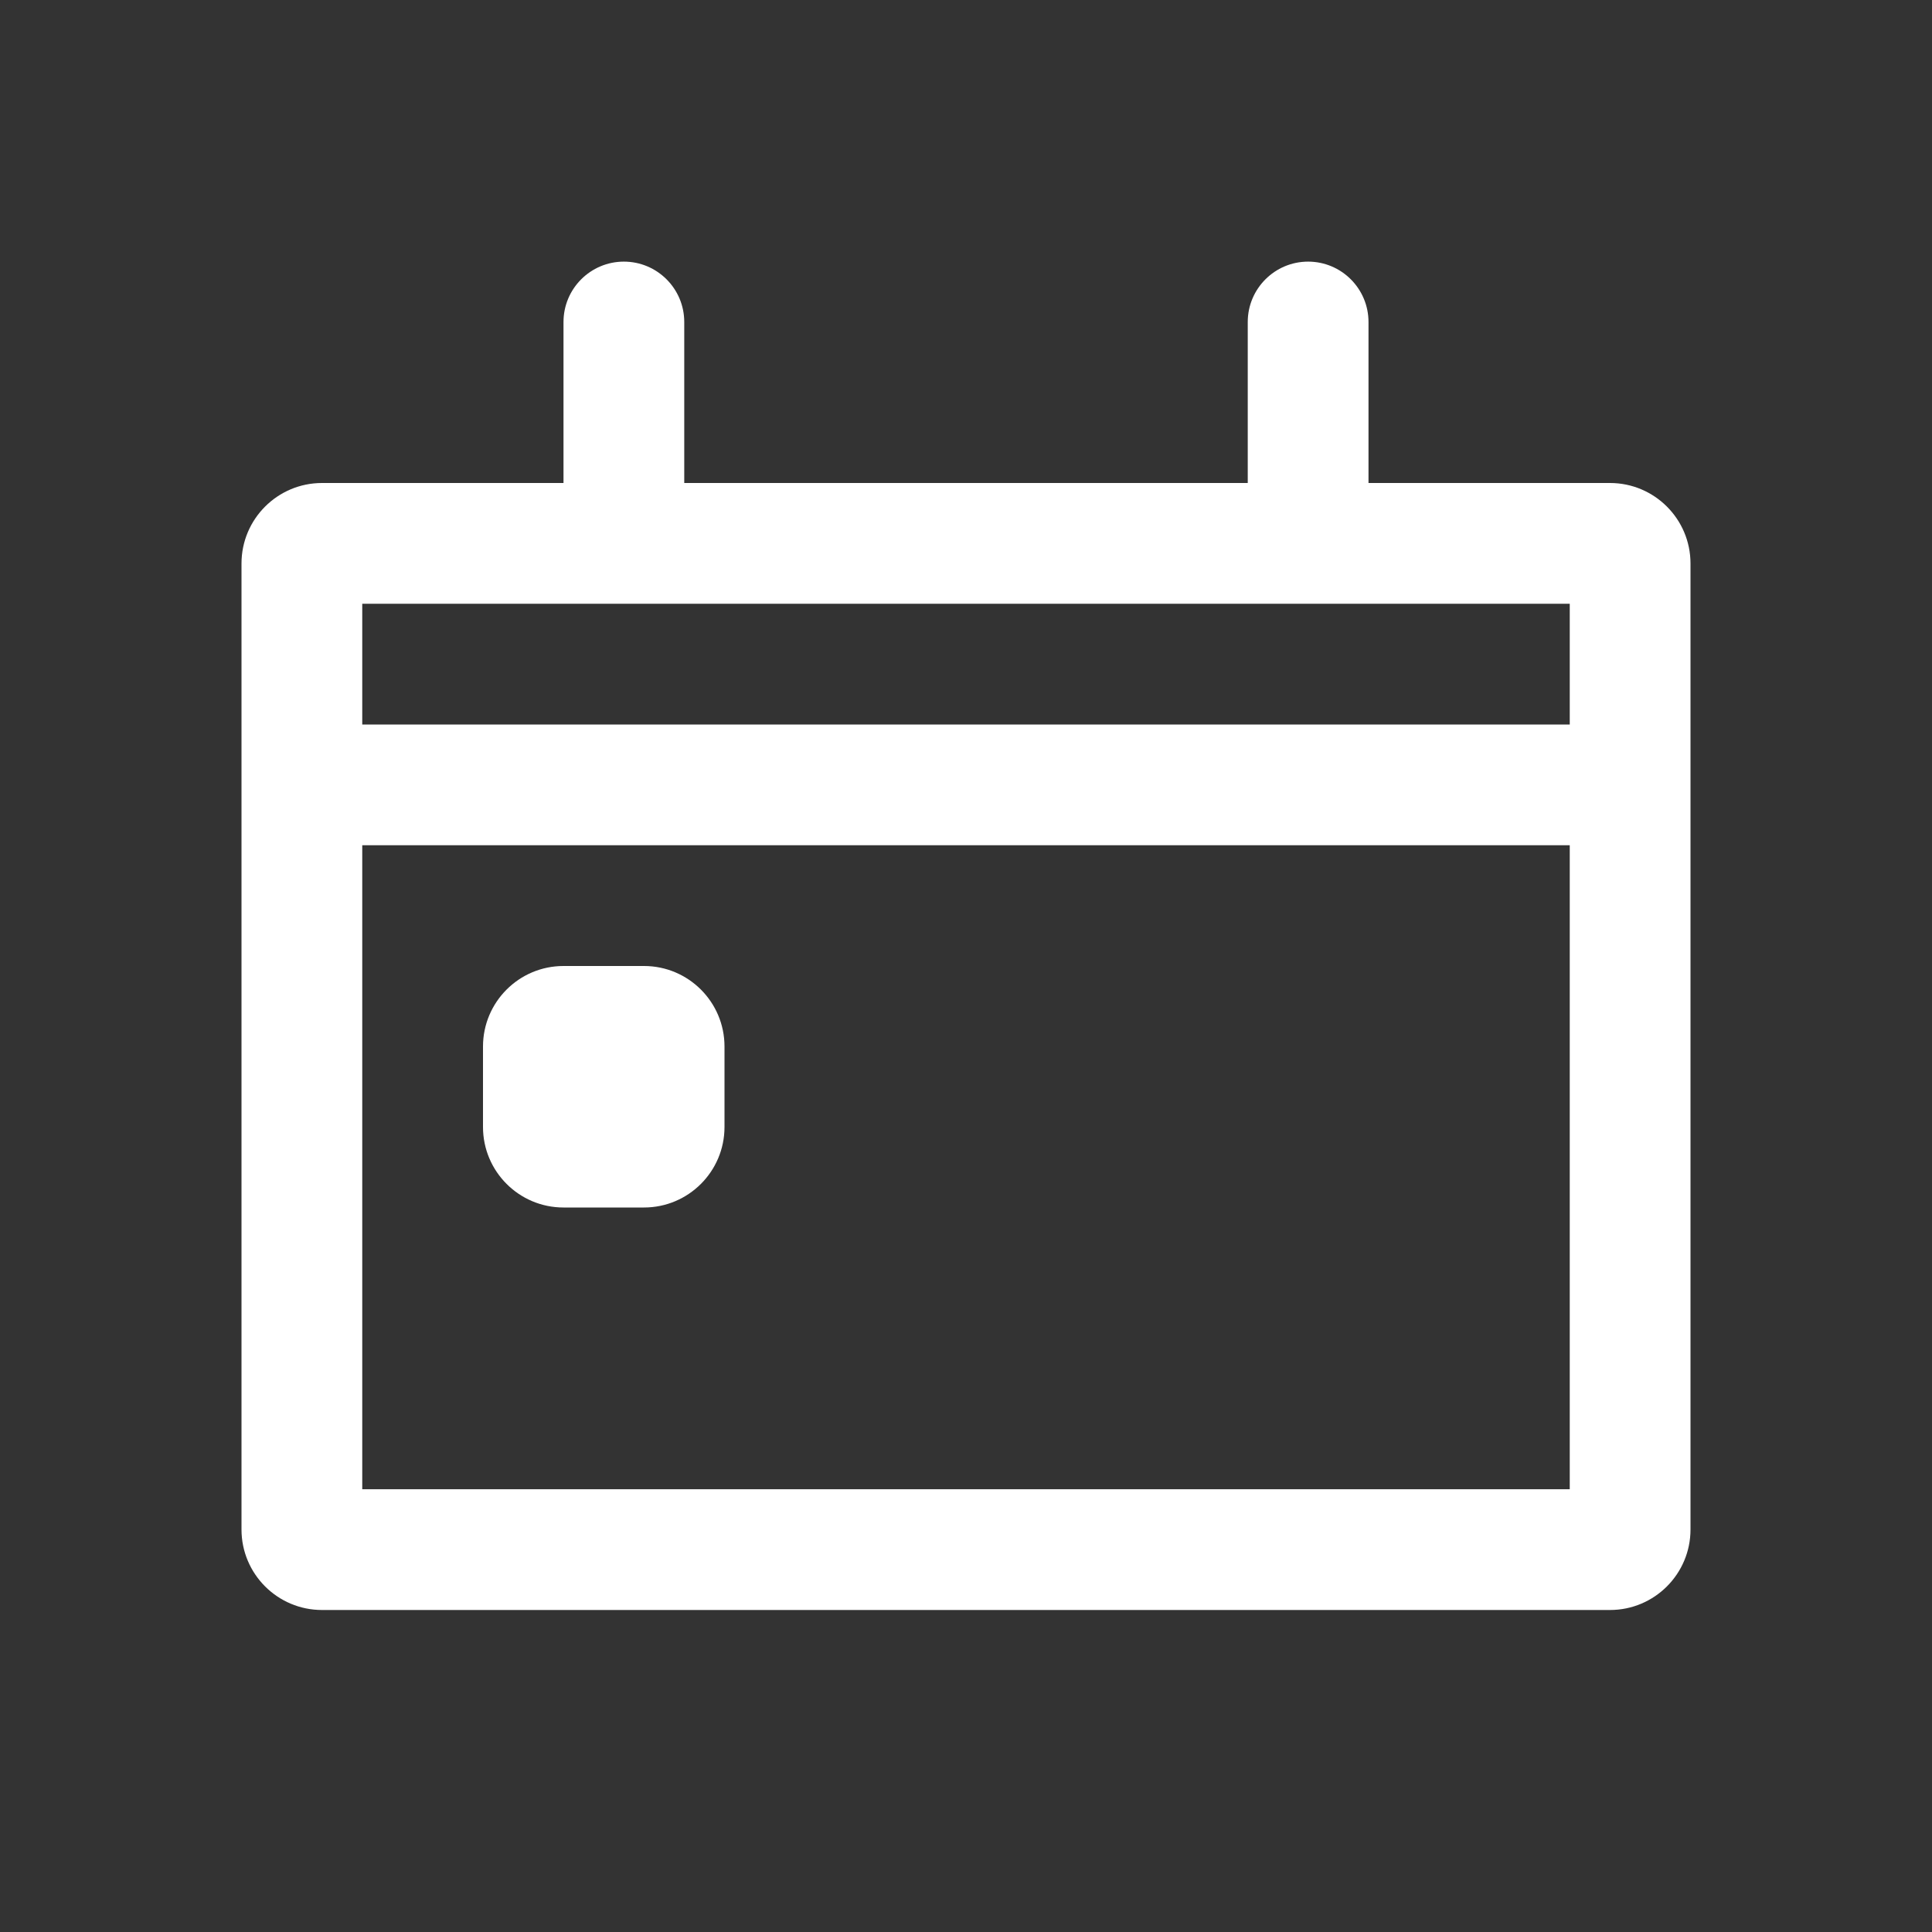 <svg width="24" height="24" viewBox="0 0 24 24" fill="none" xmlns="http://www.w3.org/2000/svg">
<rect x="0" y="0" width="24" height="24" fill="#333333" stroke="none"/>
<path fill-rule="evenodd" clip-rule="evenodd" d="M16.25 3.25C16.664 3.25 17 3.586 17 4V6H20C20.552 6 21 6.448 21 7V9.748L21 9.75L21 9.752V19C21 19.552 20.552 20 20 20H4C3.448 20 3 19.552 3 19V9.75V7C3 6.448 3.448 6 4 6H7V4C7 3.586 7.336 3.25 7.75 3.25C8.164 3.25 8.5 3.586 8.5 4V6H15.5V4C15.5 3.586 15.836 3.25 16.25 3.25ZM4.5 7.5V9H19.5V7.5H4.5ZM19.5 18.5V10.5H4.5V18.5H19.5ZM7 12C6.448 12 6 12.448 6 13L6 14C6 14.552 6.448 15 7 15H8C8.552 15 9 14.552 9 14V13C9 12.448 8.552 12 8 12L7 12Z" fill="white"/>
</svg>
